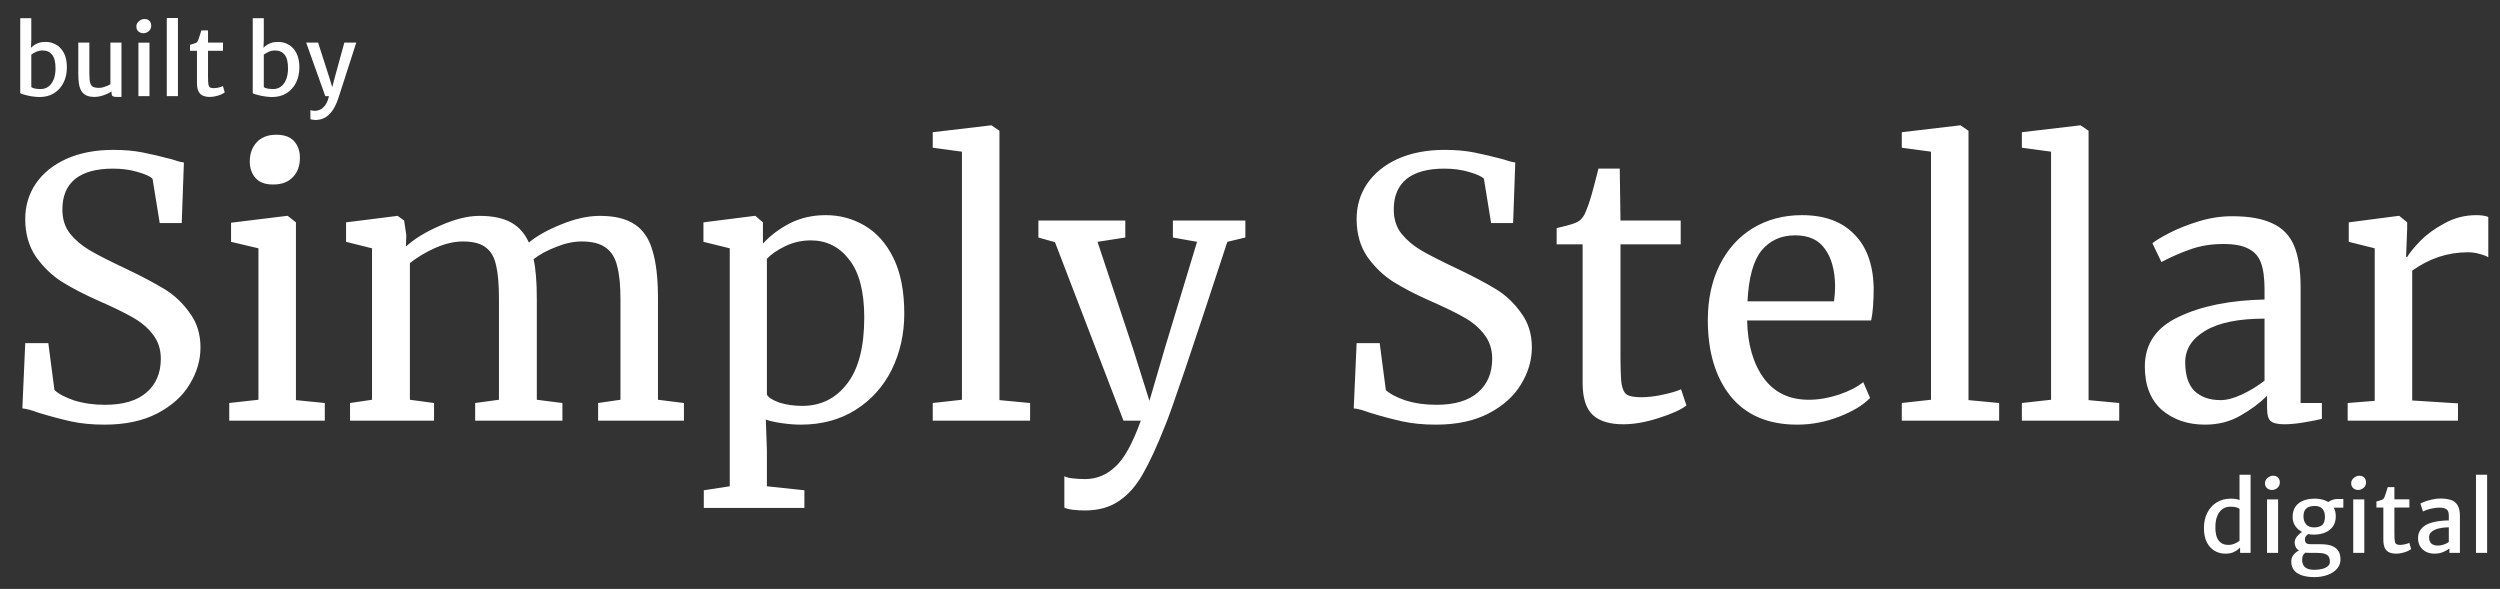 <svg width="208" height="49" viewBox="0 0 208 49" fill="none" xmlns="http://www.w3.org/2000/svg">
<rect x="0" y="0" width="208" height="49" fill="#333333" stroke="none"/>
<path d="M1.684 1.512H2.604V3.328L2.572 4.112L2.604 4.136V7.344L1.684 7.752V1.512ZM3.3 8.072C3.137 8.072 2.969 8.06 2.796 8.036C2.625 8.015 2.463 7.987 2.308 7.952C2.153 7.917 2.02 7.883 1.908 7.848C1.799 7.811 1.724 7.779 1.684 7.752L2.604 7.248C2.676 7.299 2.777 7.339 2.908 7.368C3.041 7.395 3.204 7.408 3.396 7.408C3.625 7.408 3.831 7.344 4.012 7.216C4.196 7.085 4.341 6.895 4.448 6.644C4.557 6.393 4.615 6.085 4.62 5.72C4.625 5.192 4.533 4.807 4.344 4.564C4.155 4.321 3.889 4.2 3.548 4.2C3.34 4.2 3.155 4.24 2.992 4.32C2.829 4.397 2.7 4.472 2.604 4.544L2.46 4.088C2.521 4.024 2.605 3.945 2.712 3.852C2.819 3.756 2.96 3.672 3.136 3.6C3.312 3.525 3.535 3.488 3.804 3.488C4.119 3.488 4.409 3.565 4.676 3.72C4.943 3.872 5.157 4.105 5.32 4.42C5.483 4.732 5.564 5.128 5.564 5.608C5.564 6.091 5.469 6.517 5.28 6.888C5.093 7.259 4.829 7.549 4.488 7.76C4.149 7.968 3.753 8.072 3.3 8.072ZM7.866 8.064C7.575 8.064 7.34 8.019 7.162 7.928C6.983 7.837 6.847 7.708 6.754 7.54C6.66 7.369 6.596 7.167 6.562 6.932C6.53 6.697 6.514 6.437 6.514 6.152V3.544H7.434V6.144C7.434 6.496 7.46 6.755 7.514 6.92C7.57 7.085 7.655 7.192 7.77 7.24C7.887 7.288 8.039 7.312 8.226 7.312C8.335 7.312 8.451 7.296 8.574 7.264C8.699 7.229 8.816 7.189 8.926 7.144C9.035 7.096 9.122 7.051 9.186 7.008V3.544H10.106V8.064H9.682C9.559 8.064 9.462 8.045 9.39 8.008C9.318 7.973 9.282 7.883 9.282 7.736V7.424L9.298 7.6C9.178 7.68 9.036 7.756 8.874 7.828C8.714 7.897 8.546 7.955 8.37 8C8.194 8.043 8.026 8.064 7.866 8.064ZM11.517 8V3.552H12.437V8H11.517ZM11.925 2.764C11.77 2.764 11.634 2.715 11.517 2.616C11.402 2.517 11.345 2.383 11.345 2.212C11.345 2.095 11.377 1.989 11.441 1.896C11.508 1.8 11.591 1.724 11.693 1.668C11.794 1.609 11.899 1.58 12.009 1.58C12.198 1.58 12.341 1.633 12.437 1.74C12.533 1.847 12.581 1.977 12.581 2.132C12.581 2.316 12.514 2.468 12.381 2.588C12.25 2.705 12.098 2.764 11.925 2.764ZM13.876 8V1.496H14.804V8H13.876ZM17.451 8.064C17.241 8.064 17.055 8.031 16.895 7.964C16.735 7.897 16.61 7.78 16.519 7.612C16.431 7.441 16.387 7.2 16.387 6.888V4.224H15.811V3.728C16.009 3.672 16.159 3.625 16.263 3.588C16.367 3.548 16.443 3.464 16.491 3.336C16.513 3.277 16.537 3.208 16.563 3.128C16.59 3.045 16.619 2.955 16.651 2.856C16.683 2.755 16.718 2.645 16.755 2.528H17.307V3.544H18.555V4.224H17.307V6.4C17.307 6.688 17.319 6.899 17.343 7.032C17.37 7.163 17.418 7.247 17.487 7.284C17.559 7.319 17.665 7.336 17.803 7.336C17.878 7.336 17.963 7.328 18.059 7.312C18.158 7.293 18.251 7.271 18.339 7.244C18.43 7.217 18.499 7.189 18.547 7.16L18.699 7.688C18.619 7.749 18.511 7.809 18.375 7.868C18.242 7.924 18.094 7.971 17.931 8.008C17.771 8.045 17.611 8.064 17.451 8.064ZM21.028 1.512H21.948V3.328L21.916 4.112L21.948 4.136V7.344L21.028 7.752V1.512ZM22.644 8.072C22.481 8.072 22.313 8.06 22.14 8.036C21.969 8.015 21.806 7.987 21.652 7.952C21.497 7.917 21.364 7.883 21.252 7.848C21.142 7.811 21.068 7.779 21.028 7.752L21.948 7.248C22.02 7.299 22.121 7.339 22.252 7.368C22.385 7.395 22.548 7.408 22.74 7.408C22.969 7.408 23.174 7.344 23.356 7.216C23.54 7.085 23.685 6.895 23.792 6.644C23.901 6.393 23.958 6.085 23.964 5.72C23.969 5.192 23.877 4.807 23.688 4.564C23.498 4.321 23.233 4.2 22.892 4.2C22.684 4.2 22.498 4.24 22.336 4.32C22.173 4.397 22.044 4.472 21.948 4.544L21.804 4.088C21.865 4.024 21.949 3.945 22.056 3.852C22.162 3.756 22.304 3.672 22.48 3.6C22.656 3.525 22.878 3.488 23.148 3.488C23.462 3.488 23.753 3.565 24.02 3.72C24.286 3.872 24.501 4.105 24.664 4.42C24.826 4.732 24.908 5.128 24.908 5.608C24.908 6.091 24.813 6.517 24.624 6.888C24.437 7.259 24.173 7.549 23.832 7.76C23.493 7.968 23.097 8.072 22.644 8.072ZM25.825 9.92V9.168C25.871 9.184 25.936 9.197 26.021 9.208C26.109 9.219 26.175 9.224 26.217 9.224C26.329 9.224 26.463 9.192 26.617 9.128C26.772 9.067 26.92 8.94 27.061 8.748C27.205 8.559 27.316 8.272 27.393 7.888L27.449 8H27.065L25.473 3.544H26.465L27.393 6.432L27.769 7.68H27.529L27.857 6.432L28.649 3.544H29.641L28.161 8.136C27.985 8.672 27.776 9.081 27.533 9.364C27.291 9.649 27.025 9.832 26.737 9.912C26.681 9.931 26.608 9.947 26.517 9.96C26.427 9.976 26.351 9.984 26.289 9.984C26.249 9.984 26.196 9.98 26.129 9.972C26.063 9.967 25.999 9.959 25.937 9.948C25.879 9.94 25.841 9.931 25.825 9.92Z" fill="white"/>
<path d="M186.376 46V45.408L186.328 45.384V42.232L186.36 42.208L186.328 41.328V39.496H187.248V46H186.376ZM185.132 46.064C184.82 46.064 184.529 45.987 184.26 45.832C183.993 45.677 183.777 45.443 183.612 45.128C183.449 44.813 183.368 44.415 183.368 43.932C183.368 43.449 183.461 43.025 183.648 42.66C183.835 42.292 184.095 42.005 184.428 41.8C184.764 41.592 185.157 41.488 185.608 41.488C185.883 41.488 186.113 41.521 186.3 41.588C186.487 41.652 186.605 41.707 186.656 41.752L186.328 42.34C186.248 42.271 186.141 42.223 186.008 42.196C185.877 42.169 185.721 42.156 185.54 42.156C185.313 42.156 185.108 42.219 184.924 42.344C184.743 42.469 184.597 42.656 184.488 42.904C184.379 43.152 184.323 43.459 184.32 43.824C184.312 44.347 184.403 44.729 184.592 44.972C184.781 45.215 185.047 45.336 185.388 45.336C185.596 45.336 185.781 45.297 185.944 45.22C186.109 45.143 186.237 45.068 186.328 44.996L186.48 45.452C186.416 45.519 186.331 45.6 186.224 45.696C186.117 45.792 185.976 45.877 185.8 45.952C185.624 46.027 185.401 46.064 185.132 46.064ZM188.618 46V41.552H189.538V46H188.618ZM189.026 40.764C188.872 40.764 188.736 40.715 188.618 40.616C188.504 40.517 188.446 40.383 188.446 40.212C188.446 40.095 188.478 39.989 188.542 39.896C188.609 39.8 188.693 39.724 188.794 39.668C188.896 39.609 189.001 39.58 189.11 39.58C189.3 39.58 189.442 39.633 189.538 39.74C189.634 39.847 189.682 39.977 189.682 40.132C189.682 40.316 189.616 40.468 189.482 40.588C189.352 40.705 189.2 40.764 189.026 40.764ZM192.538 48.016C191.951 48.016 191.487 47.908 191.146 47.692C190.804 47.476 190.634 47.147 190.634 46.704C190.634 46.539 190.674 46.391 190.754 46.26C190.834 46.132 190.932 46.024 191.05 45.936C191.167 45.848 191.282 45.781 191.394 45.736L191.986 45.824C191.93 45.875 191.867 45.928 191.798 45.984C191.728 46.04 191.667 46.113 191.614 46.204C191.563 46.297 191.538 46.421 191.538 46.576C191.538 46.752 191.572 46.901 191.642 47.024C191.711 47.149 191.82 47.244 191.97 47.308C192.122 47.375 192.322 47.408 192.57 47.408C192.799 47.408 193.011 47.383 193.206 47.332C193.4 47.284 193.556 47.209 193.674 47.108C193.791 47.009 193.85 46.885 193.85 46.736C193.85 46.579 193.82 46.445 193.762 46.336C193.706 46.227 193.599 46.143 193.442 46.084C193.287 46.028 193.06 46 192.762 46H192.322C192.17 46 192.035 45.997 191.918 45.992C191.8 45.984 191.695 45.968 191.602 45.944C191.57 45.936 191.539 45.923 191.51 45.904C191.48 45.883 191.45 45.867 191.418 45.856C191.218 45.779 191.083 45.672 191.014 45.536C190.947 45.4 190.914 45.264 190.914 45.128C190.914 45.024 190.94 44.919 190.994 44.812C191.05 44.703 191.127 44.599 191.226 44.5C191.327 44.399 191.444 44.309 191.578 44.232L192.15 44.376C192.054 44.413 191.966 44.479 191.886 44.572C191.808 44.663 191.77 44.76 191.77 44.864C191.77 45.027 191.808 45.137 191.886 45.196C191.966 45.252 192.098 45.28 192.282 45.28H193.082C193.426 45.28 193.706 45.316 193.922 45.388C194.138 45.46 194.304 45.557 194.422 45.68C194.539 45.8 194.619 45.933 194.662 46.08C194.707 46.229 194.73 46.381 194.73 46.536C194.73 46.768 194.672 46.975 194.558 47.156C194.443 47.34 194.284 47.496 194.082 47.624C193.879 47.752 193.646 47.849 193.382 47.916C193.118 47.983 192.836 48.016 192.538 48.016ZM192.51 44.48C192.176 44.48 191.876 44.419 191.61 44.296C191.343 44.171 191.132 43.999 190.978 43.78C190.823 43.559 190.746 43.304 190.746 43.016C190.746 42.669 190.823 42.384 190.978 42.16C191.132 41.936 191.344 41.769 191.614 41.66C191.883 41.551 192.187 41.493 192.526 41.488C192.856 41.48 193.159 41.528 193.434 41.632C193.708 41.736 193.927 41.899 194.09 42.12C194.255 42.339 194.338 42.621 194.338 42.968C194.338 43.293 194.259 43.569 194.102 43.796C193.944 44.02 193.728 44.191 193.454 44.308C193.179 44.423 192.864 44.48 192.51 44.48ZM192.534 43.88C192.808 43.88 193.027 43.819 193.19 43.696C193.352 43.571 193.434 43.337 193.434 42.996C193.434 42.703 193.363 42.48 193.222 42.328C193.08 42.173 192.866 42.096 192.578 42.096C192.412 42.096 192.259 42.12 192.118 42.168C191.976 42.216 191.863 42.304 191.778 42.432C191.692 42.56 191.65 42.743 191.65 42.98C191.65 43.223 191.719 43.433 191.858 43.612C191.999 43.791 192.224 43.88 192.534 43.88ZM193.846 42.24L193.594 41.868C193.652 41.793 193.768 41.716 193.942 41.636C194.118 41.556 194.31 41.516 194.518 41.516H194.966V42.24H193.846ZM195.79 46V41.552H196.71V46H195.79ZM196.198 40.764C196.044 40.764 195.908 40.715 195.79 40.616C195.676 40.517 195.618 40.383 195.618 40.212C195.618 40.095 195.65 39.989 195.714 39.896C195.781 39.8 195.865 39.724 195.966 39.668C196.068 39.609 196.173 39.58 196.282 39.58C196.472 39.58 196.614 39.633 196.71 39.74C196.806 39.847 196.854 39.977 196.854 40.132C196.854 40.316 196.788 40.468 196.654 40.588C196.524 40.705 196.372 40.764 196.198 40.764ZM199.358 46.064C199.147 46.064 198.962 46.031 198.802 45.964C198.642 45.897 198.516 45.78 198.426 45.612C198.338 45.441 198.294 45.2 198.294 44.888V42.224H197.718V41.728C197.915 41.672 198.066 41.625 198.17 41.588C198.274 41.548 198.35 41.464 198.398 41.336C198.419 41.277 198.443 41.208 198.47 41.128C198.496 41.045 198.526 40.955 198.558 40.856C198.59 40.755 198.624 40.645 198.662 40.528H199.214V41.544H200.462V42.224H199.214V44.4C199.214 44.688 199.226 44.899 199.25 45.032C199.276 45.163 199.324 45.247 199.394 45.284C199.466 45.319 199.571 45.336 199.71 45.336C199.784 45.336 199.87 45.328 199.966 45.312C200.064 45.293 200.158 45.271 200.246 45.244C200.336 45.217 200.406 45.189 200.454 45.16L200.606 45.688C200.526 45.749 200.418 45.809 200.282 45.868C200.148 45.924 200 45.971 199.838 46.008C199.678 46.045 199.518 46.064 199.358 46.064ZM202.557 46.064C202.29 46.064 202.053 46.012 201.845 45.908C201.639 45.801 201.477 45.652 201.357 45.46C201.239 45.265 201.181 45.036 201.181 44.772C201.181 44.487 201.257 44.245 201.409 44.048C201.563 43.848 201.77 43.692 202.029 43.58C202.199 43.511 202.385 43.456 202.585 43.416C202.785 43.373 202.985 43.344 203.185 43.328C203.385 43.309 203.57 43.3 203.741 43.3L203.933 43.544L203.741 43.868C203.637 43.868 203.511 43.876 203.365 43.892C203.221 43.905 203.078 43.928 202.937 43.96C202.795 43.989 202.675 44.028 202.577 44.076C202.441 44.137 202.327 44.216 202.237 44.312C202.146 44.408 202.101 44.541 202.101 44.712C202.101 44.936 202.162 45.105 202.285 45.22C202.41 45.335 202.595 45.392 202.841 45.392C202.966 45.392 203.093 45.373 203.221 45.336C203.349 45.299 203.459 45.256 203.553 45.208C203.649 45.16 203.711 45.119 203.741 45.084L203.925 45.28L203.793 45.624C203.675 45.731 203.506 45.831 203.285 45.924C203.063 46.017 202.821 46.064 202.557 46.064ZM204.665 46H203.793V45.336H203.741V42.88C203.741 42.619 203.671 42.447 203.533 42.364C203.397 42.279 203.202 42.236 202.949 42.236C202.781 42.236 202.607 42.253 202.429 42.288C202.25 42.32 202.086 42.361 201.937 42.412C201.787 42.46 201.673 42.509 201.593 42.56L201.377 41.896C201.438 41.859 201.555 41.807 201.729 41.74C201.905 41.673 202.109 41.613 202.341 41.56C202.575 41.504 202.807 41.476 203.037 41.476C203.37 41.476 203.658 41.515 203.901 41.592C204.146 41.669 204.334 41.813 204.465 42.024C204.598 42.232 204.665 42.535 204.665 42.932V46ZM206.001 46V39.496H206.929V46H206.001Z" fill="white"/>
<path d="M8.7 35.33C7.66 35.33 6.73 35.24 5.91 35.06C5.09 34.88 4.19 34.64 3.21 34.34C2.61 34.12 2.16 34 1.86 33.98L2.1 28.55H4.02L4.53 32.45C4.87 32.77 5.42 33.06 6.18 33.32C6.96 33.56 7.81 33.68 8.73 33.68C10.25 33.68 11.4 33.34 12.18 32.66C12.98 31.98 13.38 31.04 13.38 29.84C13.38 29.06 13.16 28.39 12.72 27.83C12.3 27.27 11.73 26.79 11.01 26.39C10.31 25.99 9.34 25.52 8.1 24.98C6.98 24.48 6 23.97 5.16 23.45C4.34 22.93 3.62 22.24 3 21.38C2.4 20.5 2.1 19.45 2.1 18.23C2.1 17.13 2.39 16.15 2.97 15.29C3.57 14.41 4.42 13.72 5.52 13.22C6.64 12.72 7.94 12.47 9.42 12.47C10.34 12.47 11.15 12.54 11.85 12.68C12.57 12.82 13.38 13.01 14.28 13.25C14.68 13.39 15.02 13.48 15.3 13.52L15.12 18.56H13.29L12.69 14.87C12.49 14.67 12.07 14.48 11.43 14.3C10.81 14.12 10.13 14.03 9.39 14.03C8.01 14.03 6.96 14.32 6.24 14.9C5.54 15.48 5.19 16.32 5.19 17.42C5.19 18.22 5.4 18.89 5.82 19.43C6.26 19.97 6.8 20.43 7.44 20.81C8.08 21.19 9.1 21.71 10.5 22.37C11.8 22.99 12.86 23.55 13.68 24.05C14.5 24.55 15.2 25.21 15.78 26.03C16.38 26.83 16.68 27.79 16.68 28.91C16.68 29.97 16.38 30.99 15.78 31.97C15.2 32.95 14.3 33.76 13.08 34.4C11.88 35.02 10.42 35.33 8.7 35.33ZM22.703 15.35C22.062 15.35 21.582 15.17 21.262 14.81C20.942 14.45 20.782 13.99 20.782 13.43C20.782 12.79 20.973 12.26 21.352 11.84C21.753 11.42 22.293 11.21 22.973 11.21C23.652 11.21 24.152 11.39 24.473 11.75C24.793 12.11 24.953 12.57 24.953 13.13C24.953 13.81 24.753 14.35 24.352 14.75C23.973 15.15 23.433 15.35 22.733 15.35H22.703ZM21.503 20.66L19.223 20.12V18.53L23.872 17.96H23.933L24.622 18.5V33.29L27.023 33.53V35H19.073V33.53L21.503 33.26V20.66ZM29.123 33.53L30.953 33.26V20.66L28.793 20.12V18.5L33.083 17.96L33.623 18.35L33.803 19.55L33.773 20.51C34.473 19.87 35.423 19.29 36.623 18.77C37.843 18.23 38.933 17.96 39.893 17.96C40.973 17.96 41.843 18.14 42.503 18.5C43.163 18.86 43.663 19.42 44.003 20.18C44.643 19.64 45.533 19.14 46.673 18.68C47.833 18.2 48.913 17.96 49.913 17.96C51.153 17.96 52.123 18.2 52.823 18.68C53.523 19.14 54.013 19.87 54.293 20.87C54.593 21.85 54.743 23.17 54.743 24.83V33.26L56.903 33.53V35H49.763V33.53L51.623 33.26V24.92C51.623 23.76 51.533 22.84 51.353 22.16C51.193 21.46 50.873 20.94 50.393 20.6C49.933 20.26 49.263 20.09 48.383 20.09C47.723 20.09 47.023 20.24 46.283 20.54C45.543 20.82 44.913 21.16 44.393 21.56C44.573 22.34 44.663 23.45 44.663 24.89V33.26L46.793 33.53V35H39.533V33.53L41.513 33.26V24.86C41.513 23.66 41.433 22.73 41.273 22.07C41.133 21.41 40.853 20.92 40.433 20.6C40.013 20.26 39.373 20.09 38.513 20.09C37.793 20.09 37.023 20.27 36.203 20.63C35.403 20.99 34.703 21.41 34.103 21.89V33.26L36.113 33.53V35H29.123V33.53ZM75.236 26.09C75.236 27.79 74.886 29.35 74.186 30.77C73.486 32.17 72.486 33.28 71.186 34.1C69.886 34.92 68.366 35.33 66.626 35.33C66.146 35.33 65.626 35.29 65.066 35.21C64.506 35.13 64.056 35.03 63.716 34.91L63.806 37.43V40.46L66.926 40.79V42.26H58.556V40.79L60.716 40.46V20.66L58.526 20.12V18.5L62.786 17.96H62.846L63.476 18.5V20.27C64.076 19.61 64.816 19.05 65.696 18.59C66.596 18.13 67.596 17.9 68.696 17.9C69.876 17.9 70.956 18.19 71.936 18.77C72.936 19.35 73.736 20.25 74.336 21.47C74.936 22.69 75.236 24.23 75.236 26.09ZM67.466 20C66.706 20 65.996 20.16 65.336 20.48C64.676 20.8 64.166 21.15 63.806 21.53V32.84C63.946 33.08 64.296 33.3 64.856 33.5C65.436 33.68 66.066 33.77 66.746 33.77C68.286 33.77 69.526 33.16 70.466 31.94C71.426 30.72 71.906 28.88 71.906 26.42C71.906 24.26 71.486 22.65 70.646 21.59C69.826 20.53 68.766 20 67.466 20ZM80.034 12.62L77.604 12.29V11L82.434 10.43H82.494L83.154 10.88V33.29L85.704 33.53V35H77.604V33.53L80.034 33.26V12.62ZM90.264 42.47C89.924 42.47 89.584 42.45 89.244 42.41C88.924 42.37 88.694 42.31 88.554 42.23V39.62C88.674 39.7 88.904 39.76 89.244 39.8C89.604 39.84 89.944 39.86 90.264 39.86C91.224 39.86 92.064 39.52 92.784 38.84C93.524 38.18 94.234 36.9 94.914 35H93.474L87.774 20.15L86.394 19.76V18.35H93.624V19.76L91.314 20.12L94.254 28.97L95.634 33.35L96.924 28.94L99.594 20.12L97.584 19.76V18.35H103.614V19.76L102.114 20.12C99.174 29.12 97.444 34.23 96.924 35.45C96.244 37.17 95.624 38.51 95.064 39.47C94.504 40.45 93.844 41.19 93.084 41.69C92.324 42.21 91.384 42.47 90.264 42.47ZM119.471 35.33C118.431 35.33 117.501 35.24 116.681 35.06C115.861 34.88 114.961 34.64 113.981 34.34C113.381 34.12 112.931 34 112.631 33.98L112.871 28.55H114.791L115.301 32.45C115.641 32.77 116.191 33.06 116.951 33.32C117.731 33.56 118.581 33.68 119.501 33.68C121.021 33.68 122.171 33.34 122.951 32.66C123.751 31.98 124.151 31.04 124.151 29.84C124.151 29.06 123.931 28.39 123.491 27.83C123.071 27.27 122.501 26.79 121.781 26.39C121.081 25.99 120.111 25.52 118.871 24.98C117.751 24.48 116.771 23.97 115.931 23.45C115.111 22.93 114.391 22.24 113.771 21.38C113.171 20.5 112.871 19.45 112.871 18.23C112.871 17.13 113.161 16.15 113.741 15.29C114.341 14.41 115.191 13.72 116.291 13.22C117.411 12.72 118.711 12.47 120.191 12.47C121.111 12.47 121.921 12.54 122.621 12.68C123.341 12.82 124.151 13.01 125.051 13.25C125.451 13.39 125.791 13.48 126.071 13.52L125.891 18.56H124.061L123.461 14.87C123.261 14.67 122.841 14.48 122.201 14.3C121.581 14.12 120.901 14.03 120.161 14.03C118.781 14.03 117.731 14.32 117.011 14.9C116.311 15.48 115.961 16.32 115.961 17.42C115.961 18.22 116.171 18.89 116.591 19.43C117.031 19.97 117.571 20.43 118.211 20.81C118.851 21.19 119.871 21.71 121.271 22.37C122.571 22.99 123.631 23.55 124.451 24.05C125.271 24.55 125.971 25.21 126.551 26.03C127.151 26.83 127.451 27.79 127.451 28.91C127.451 29.97 127.151 30.99 126.551 31.97C125.971 32.95 125.071 33.76 123.851 34.4C122.651 35.02 121.191 35.33 119.471 35.33ZM135.064 35.3C133.924 35.3 133.074 35.04 132.514 34.52C131.954 34 131.674 33.11 131.674 31.85V20.33H129.514V18.98C129.614 18.96 129.894 18.89 130.354 18.77C130.814 18.65 131.124 18.54 131.284 18.44C131.604 18.26 131.854 17.9 132.034 17.36C132.194 16.98 132.384 16.37 132.604 15.53C132.824 14.69 132.954 14.19 132.994 14.03H134.764L134.824 18.35H139.834V20.33H134.824V29.54C134.824 30.68 134.854 31.48 134.914 31.94C134.994 32.4 135.144 32.7 135.364 32.84C135.604 32.98 136.004 33.05 136.564 33.05C137.104 33.05 137.694 32.98 138.334 32.84C138.994 32.7 139.504 32.55 139.864 32.39L140.314 33.74C139.834 34.1 139.054 34.45 137.974 34.79C136.914 35.13 135.944 35.3 135.064 35.3ZM149.531 35.33C147.111 35.33 145.261 34.54 143.981 32.96C142.721 31.38 142.091 29.27 142.091 26.63C142.091 24.89 142.421 23.36 143.081 22.04C143.741 20.72 144.661 19.7 145.841 18.98C147.041 18.26 148.401 17.9 149.921 17.9C151.781 17.9 153.221 18.42 154.241 19.46C155.281 20.48 155.831 21.95 155.891 23.87C155.891 25.09 155.821 26.02 155.681 26.66H145.361C145.401 28.64 145.861 30.24 146.741 31.46C147.621 32.66 148.871 33.26 150.491 33.26C151.291 33.26 152.121 33.12 152.981 32.84C153.861 32.54 154.541 32.19 155.021 31.79L155.591 33.11C155.011 33.71 154.151 34.23 153.011 34.67C151.871 35.11 150.711 35.33 149.531 35.33ZM152.591 25.07C152.651 24.65 152.681 24.22 152.681 23.78C152.661 22.48 152.381 21.46 151.841 20.72C151.321 19.96 150.491 19.58 149.351 19.58C148.191 19.58 147.261 20 146.561 20.84C145.881 21.68 145.491 23.09 145.391 25.07H152.591ZM160.659 12.62L158.229 12.29V11L163.059 10.43H163.119L163.779 10.88V33.29L166.329 33.53V35H158.229V33.53L160.659 33.26V12.62ZM170.649 12.62L168.219 12.29V11L173.049 10.43H173.109L173.769 10.88V33.29L176.319 33.53V35H168.219V33.53L170.649 33.26V12.62ZM178.45 30.5C178.45 28.62 179.39 27.24 181.27 26.36C183.15 25.46 185.53 24.98 188.41 24.92V24.08C188.41 23.14 188.31 22.4 188.11 21.86C187.91 21.32 187.56 20.93 187.06 20.69C186.58 20.43 185.89 20.3 184.99 20.3C183.97 20.3 183.05 20.45 182.23 20.75C181.43 21.03 180.63 21.38 179.83 21.8L179.08 20.24C179.34 20.02 179.82 19.73 180.52 19.37C181.22 19.01 182.03 18.69 182.95 18.41C183.87 18.13 184.79 17.99 185.71 17.99C187.13 17.99 188.25 18.19 189.07 18.59C189.91 18.97 190.51 19.59 190.87 20.45C191.23 21.31 191.41 22.46 191.41 23.9V33.53H193.18V34.85C192.78 34.95 192.27 35.05 191.65 35.15C191.05 35.25 190.52 35.3 190.06 35.3C189.5 35.3 189.12 35.21 188.92 35.03C188.72 34.87 188.62 34.5 188.62 33.92V32.93C188.02 33.53 187.28 34.08 186.4 34.58C185.54 35.08 184.56 35.33 183.46 35.33C182.02 35.33 180.82 34.92 179.86 34.1C178.92 33.26 178.45 32.06 178.45 30.5ZM184.75 33.29C185.27 33.29 185.87 33.13 186.55 32.81C187.23 32.49 187.85 32.11 188.41 31.67V26.51C186.23 26.51 184.58 26.85 183.46 27.53C182.36 28.19 181.81 29.06 181.81 30.14C181.81 31.22 182.07 32.02 182.59 32.54C183.13 33.04 183.85 33.29 184.75 33.29ZM195.326 33.53L197.576 33.35V20.66L195.416 20.12V18.5L199.556 17.96H199.616L200.276 18.5V19.04L200.186 21.38H200.276C200.476 21.04 200.836 20.6 201.356 20.06C201.876 19.52 202.546 19.03 203.366 18.59C204.186 18.13 205.076 17.9 206.036 17.9C206.436 17.9 206.766 17.95 207.026 18.05V21.41C206.886 21.31 206.656 21.22 206.336 21.14C206.036 21.04 205.696 20.99 205.316 20.99C203.656 20.99 202.116 21.5 200.696 22.52V33.32L204.506 33.56V35H195.326V33.53Z" fill="white"/>
</svg>
